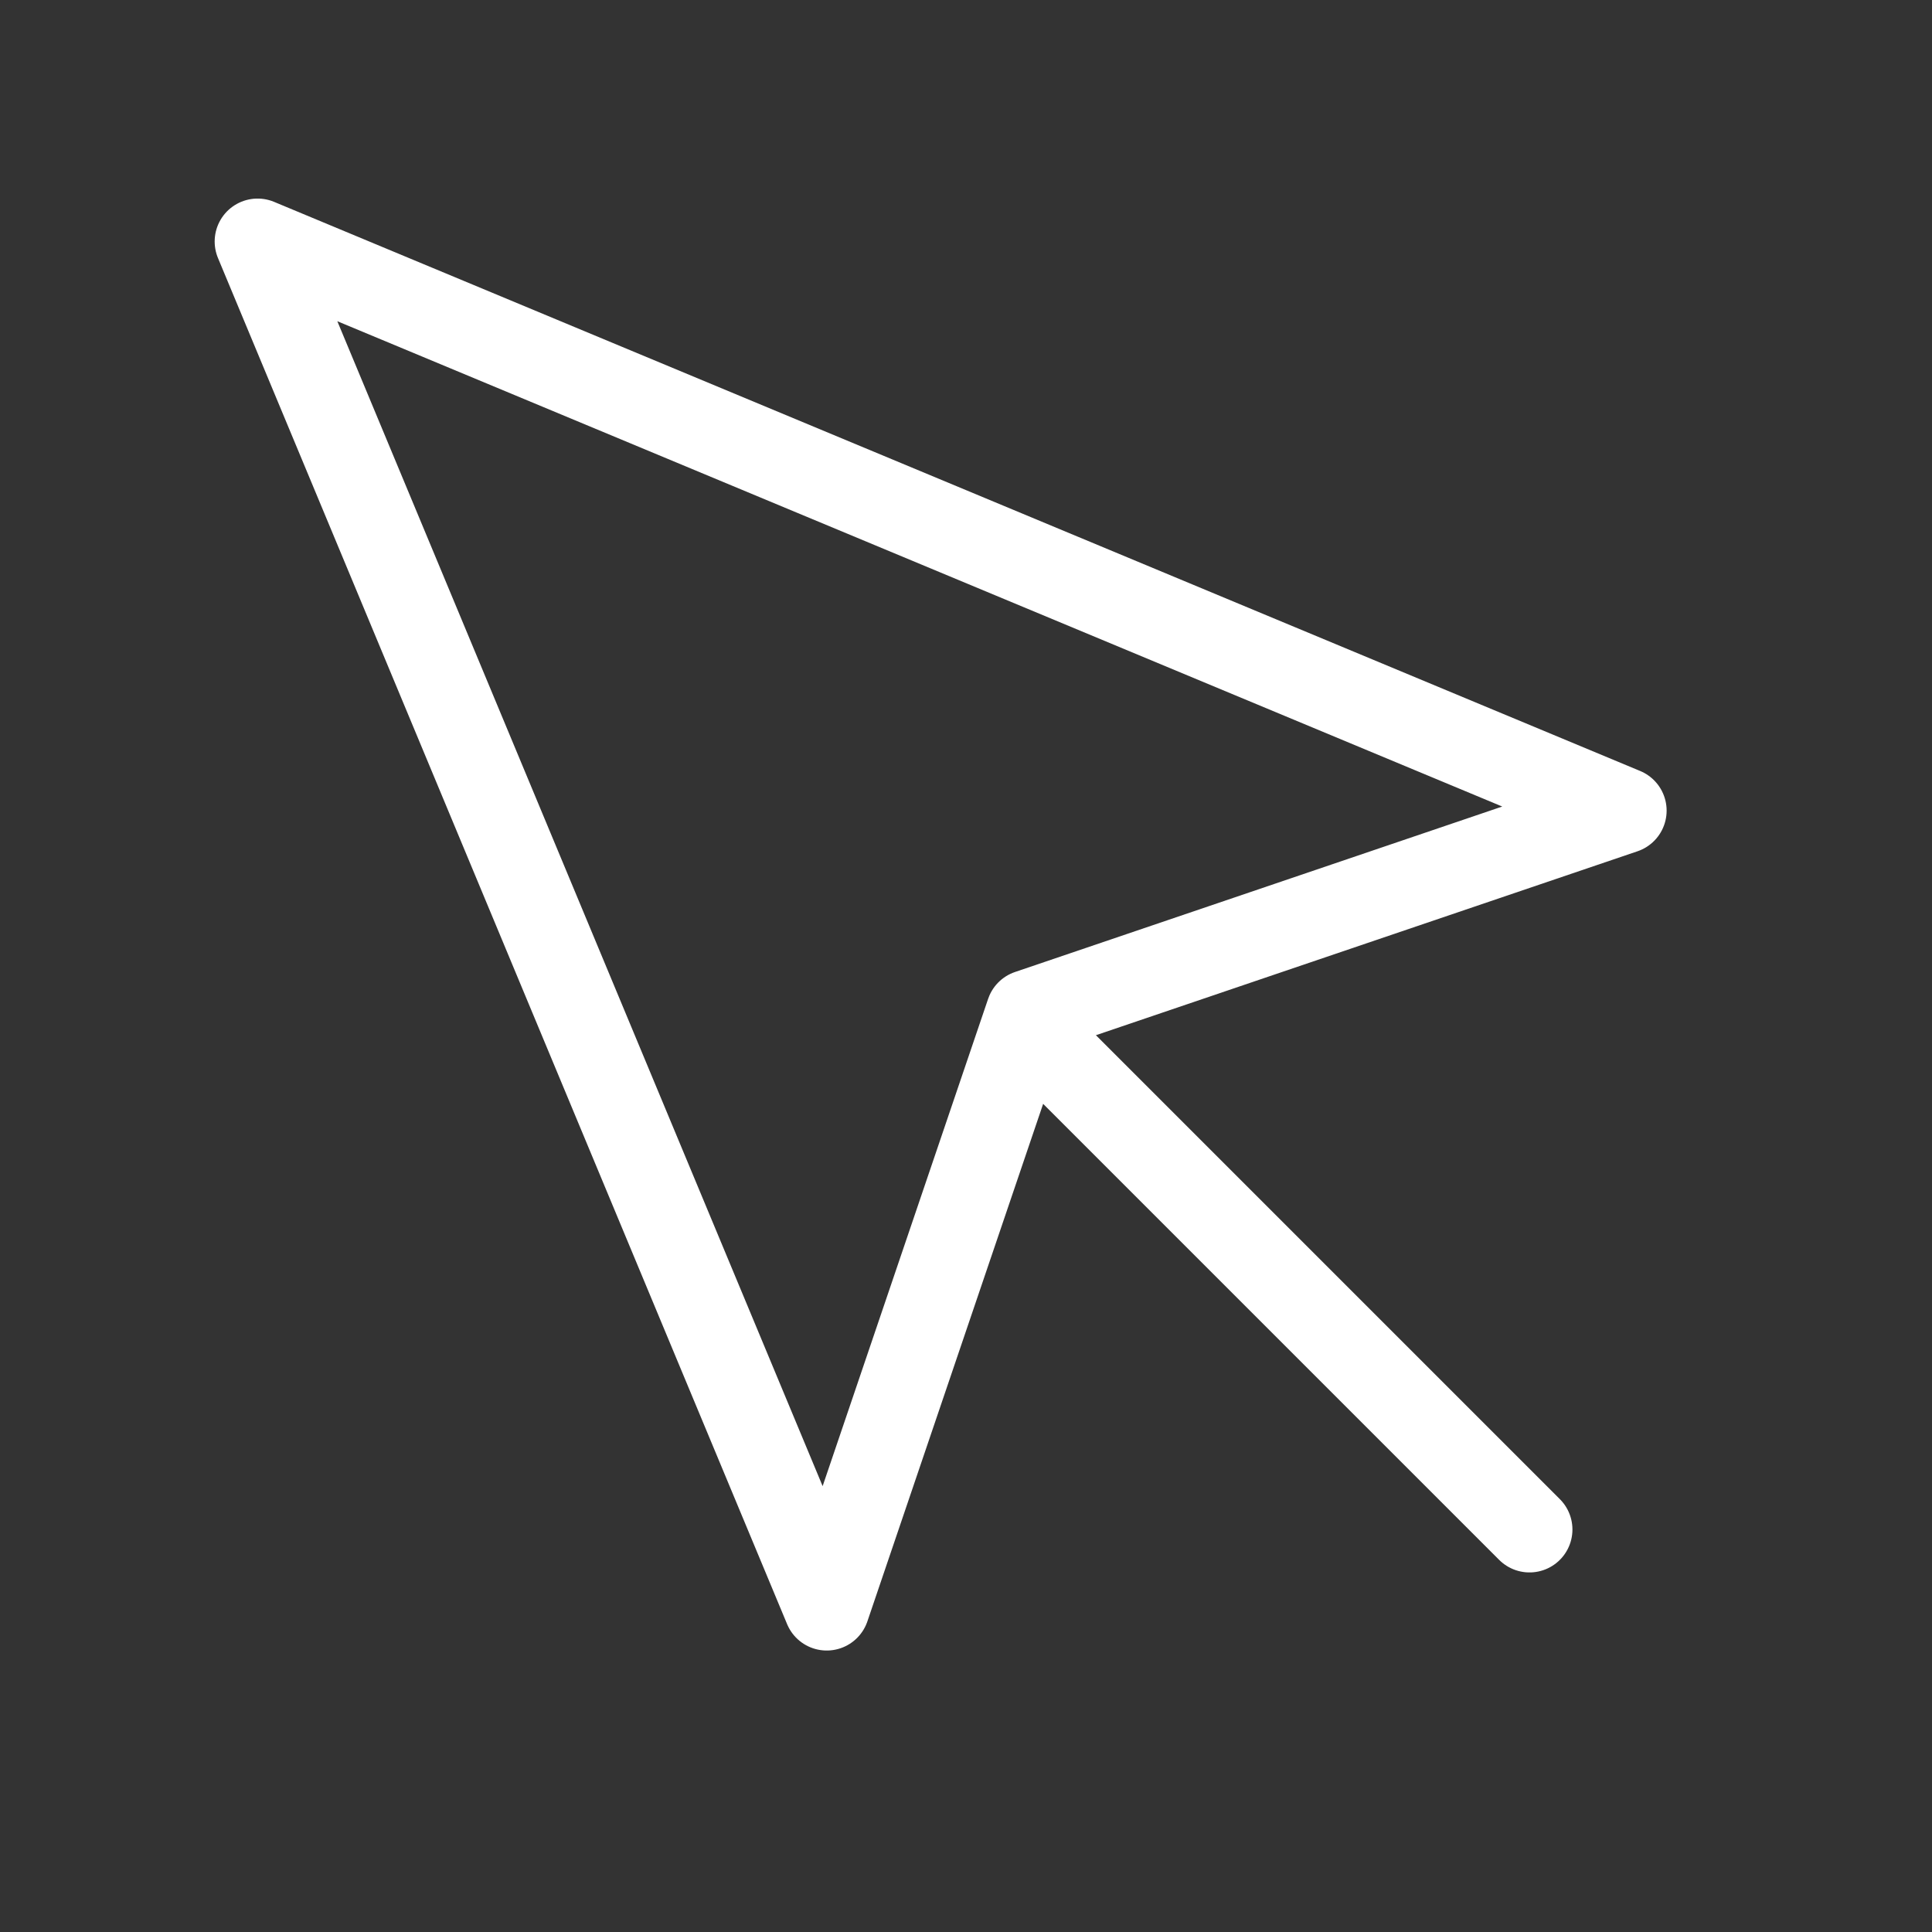 <svg width="45" height="45" viewBox="0 0 45 45" fill="none" xmlns="http://www.w3.org/2000/svg">
<rect x="0" y="0" width="45" height="45" fill="#333333" stroke="none"/>
<path d="M6 5.625L19.256 37.444L23.962 23.587L37.819 18.881L6 5.625Z" stroke="white" stroke-width="2" stroke-linecap="round" stroke-linejoin="round"/>
<path d="M24.375 24.375L35.625 35.625" stroke="white" stroke-width="2" stroke-linecap="round" stroke-linejoin="round"/>
</svg>
